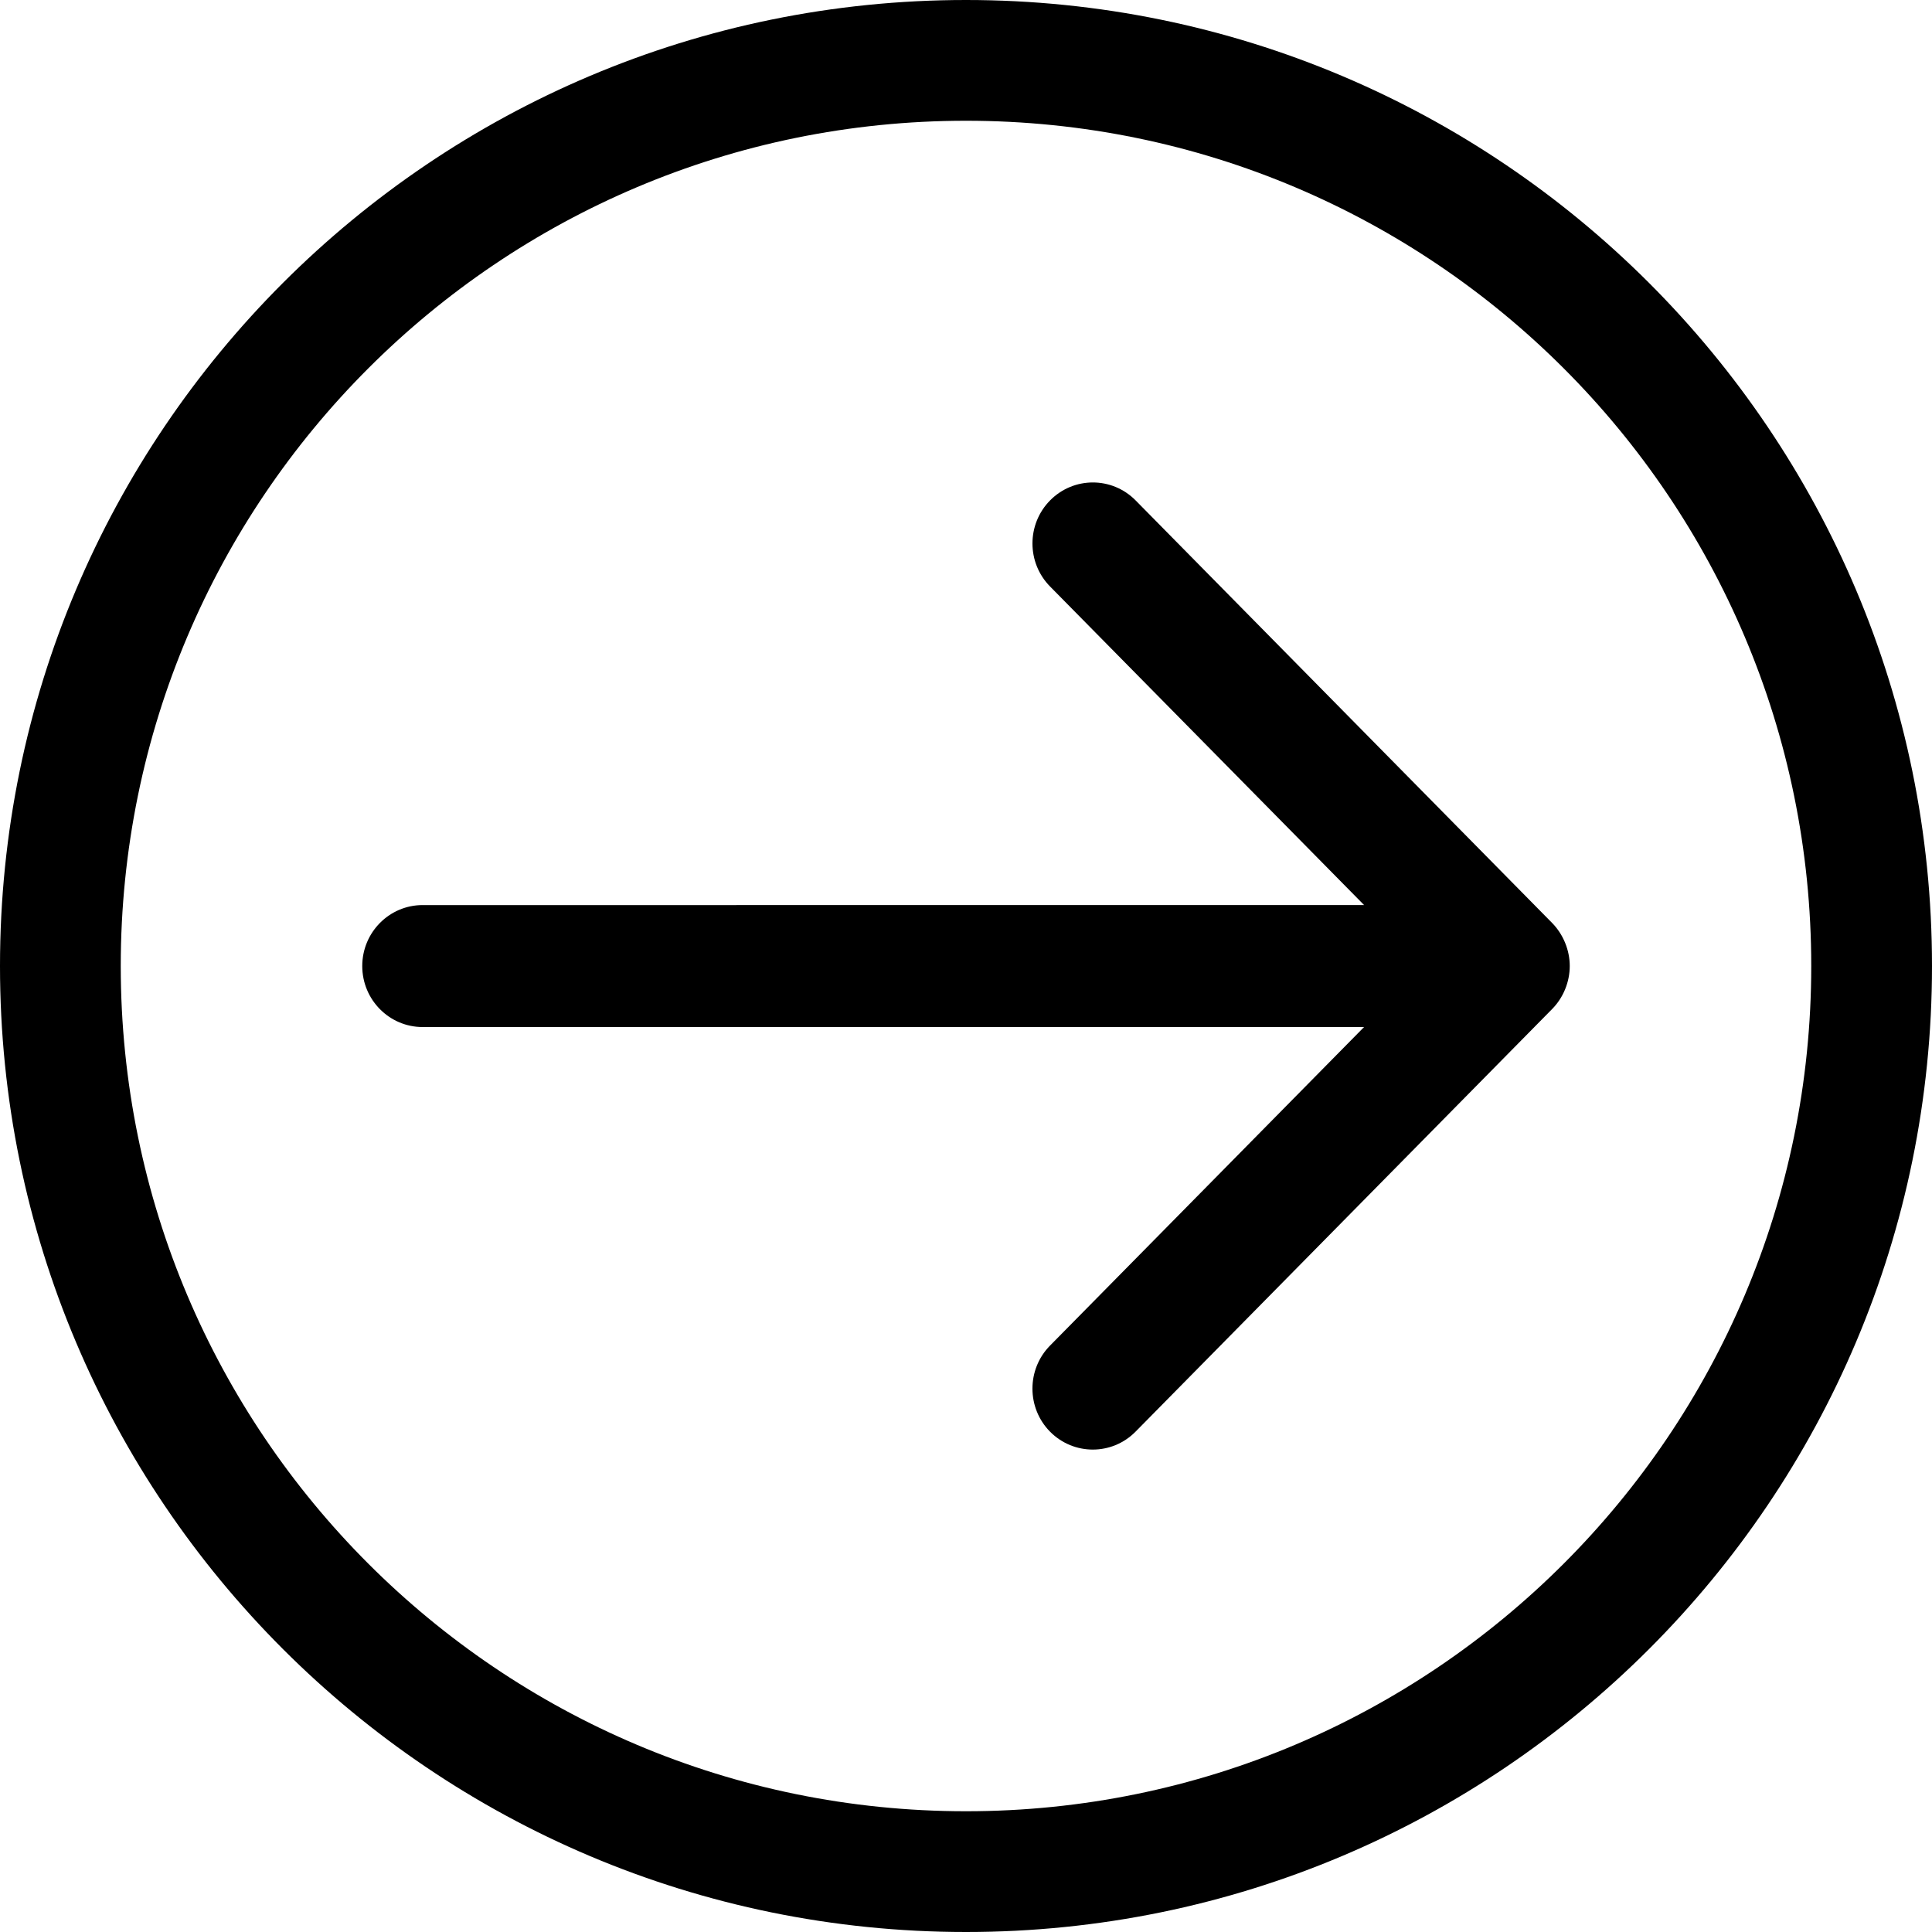 <?xml version="1.0" encoding="iso-8859-1"?>
<!-- Generator: Adobe Illustrator 19.0.0, SVG Export Plug-In . SVG Version: 6.00 Build 0)  -->
<svg version="1.1" id="Capa_1" xmlns="http://www.w3.org/2000/svg" xmlns:xlink="http://www.w3.org/1999/xlink" x="0px" y="0px"
	 viewBox="0 0 384.97 384.97" style="enable-background:new 0 0 384.97 384.97;" xml:space="preserve">
<g>
	<g id="Arrow_Right_Circle">
		<path d="M192.485,0C86.173,0,0,86.173,0,192.485c0,106.3,86.173,192.485,192.485,192.485c106.3,0,192.485-86.185,192.485-192.485
			C384.97,86.173,298.785,0,192.485,0z M192.485,360.909c-93.018,0-168.424-75.406-168.424-168.424S99.467,24.061,192.485,24.061
			s168.424,75.406,168.424,168.424S285.503,360.909,192.485,360.909z"/>
		<path d="M309.263,183.895l-82.997-84.2c-4.704-4.752-12.319-4.74-17.011,0c-4.704,4.752-4.704,12.439,0,17.191l62.558,63.46
			H84.212c-6.641,0-12.03,5.438-12.03,12.151c0,6.713,5.39,12.151,12.03,12.151h187.589l-62.558,63.46
			c-4.692,4.74-4.692,12.439,0,17.179c4.704,4.74,12.319,4.74,17.011,0l82.997-84.2c2.25-2.262,3.537-5.426,3.537-8.602
			C312.788,189.321,311.489,186.157,309.263,183.895z"/>
	</g>
	<g>
	</g>
	<g>
	</g>
	<g>
	</g>
	<g>
	</g>
	<g>
	</g>
	<g>
	</g>
</g>
<g>
</g>
<g>
</g>
<g>
</g>
<g>
</g>
<g>
</g>
<g>
</g>
<g>
</g>
<g>
</g>
<g>
</g>
<g>
</g>
<g>
</g>
<g>
</g>
<g>
</g>
<g>
</g>
<g>
</g>
</svg>
